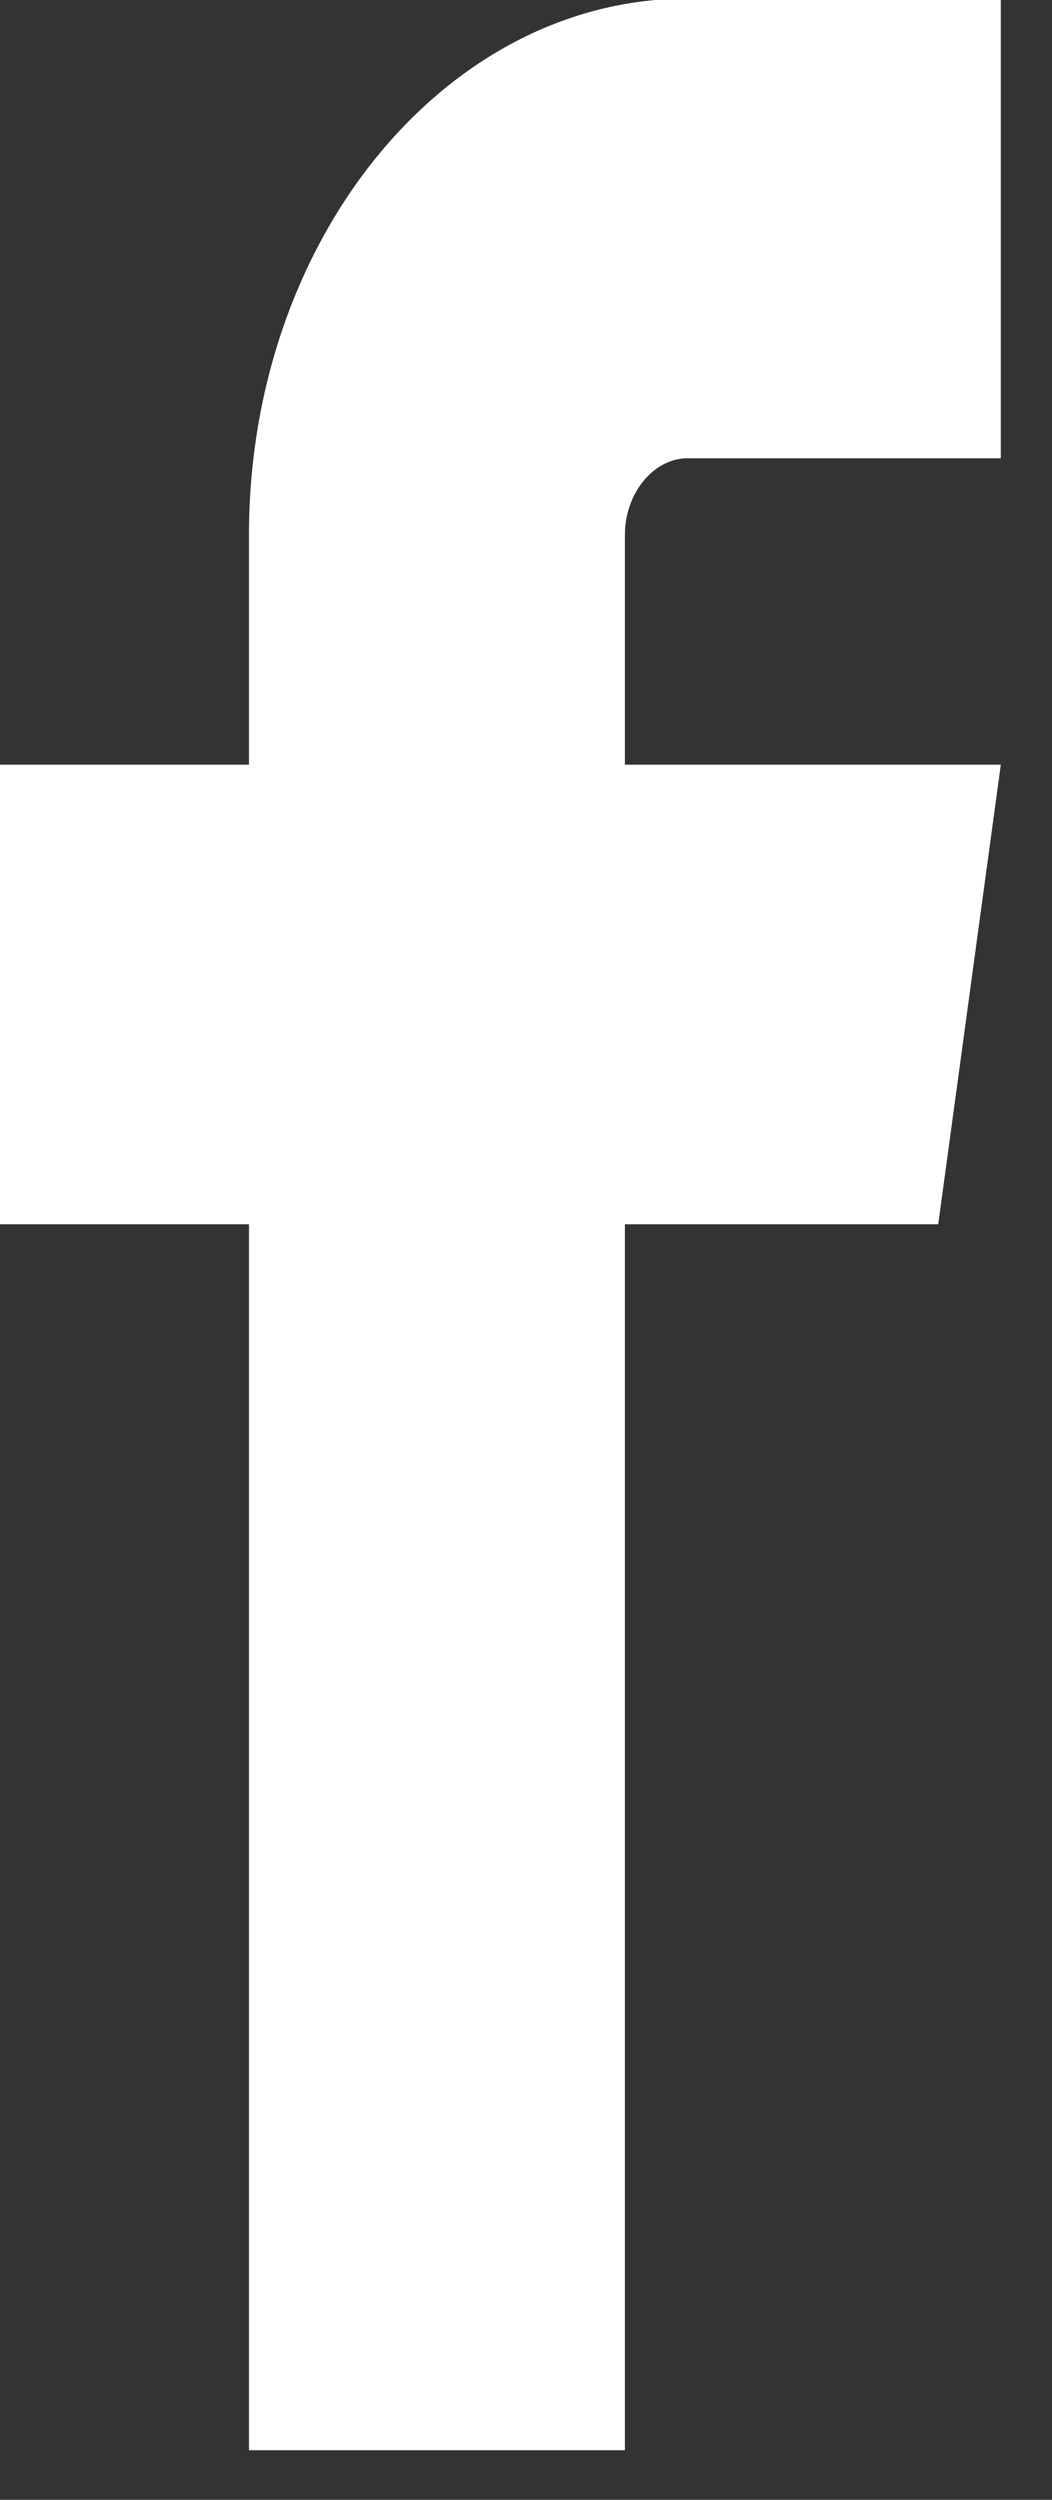 <?xml version="1.0" encoding="UTF-8" standalone="no"?>
<!DOCTYPE svg PUBLIC "-//W3C//DTD SVG 1.1//EN" "http://www.w3.org/Graphics/SVG/1.1/DTD/svg11.dtd">
<svg width="100%" height="100%" viewBox="0 0 16 38" version="1.1" xmlns="http://www.w3.org/2000/svg" xmlns:xlink="http://www.w3.org/1999/xlink" xml:space="preserve" xmlns:serif="http://www.serif.com/" style="fill-rule:evenodd;clip-rule:evenodd;stroke-linejoin:round;stroke-miterlimit:1.414;">
    <rect x="0" y="0" width="16" height="38" fill="#333333" stroke="none"/>
    <g transform="matrix(1,0,0,1,-1634.38,-891.365)">
        <g id="facebook" transform="matrix(1.694,0,0,1.694,1337.06,621.152)">
            <path d="M181.687,163.624L184.499,163.624L184.499,159.499L181.687,159.499C179.516,159.499 177.749,161.657 177.749,164.311L177.749,166.374L175.499,166.374L175.499,170.498L177.749,170.498L177.749,181.499L181.124,181.499L181.124,170.498L183.937,170.498L184.499,166.374L181.124,166.374L181.124,164.311C181.124,163.939 181.381,163.624 181.687,163.624Z" style="fill:rgb(255,255,255);fill-rule:nonzero;"/>
        </g>
    </g>
</svg>
